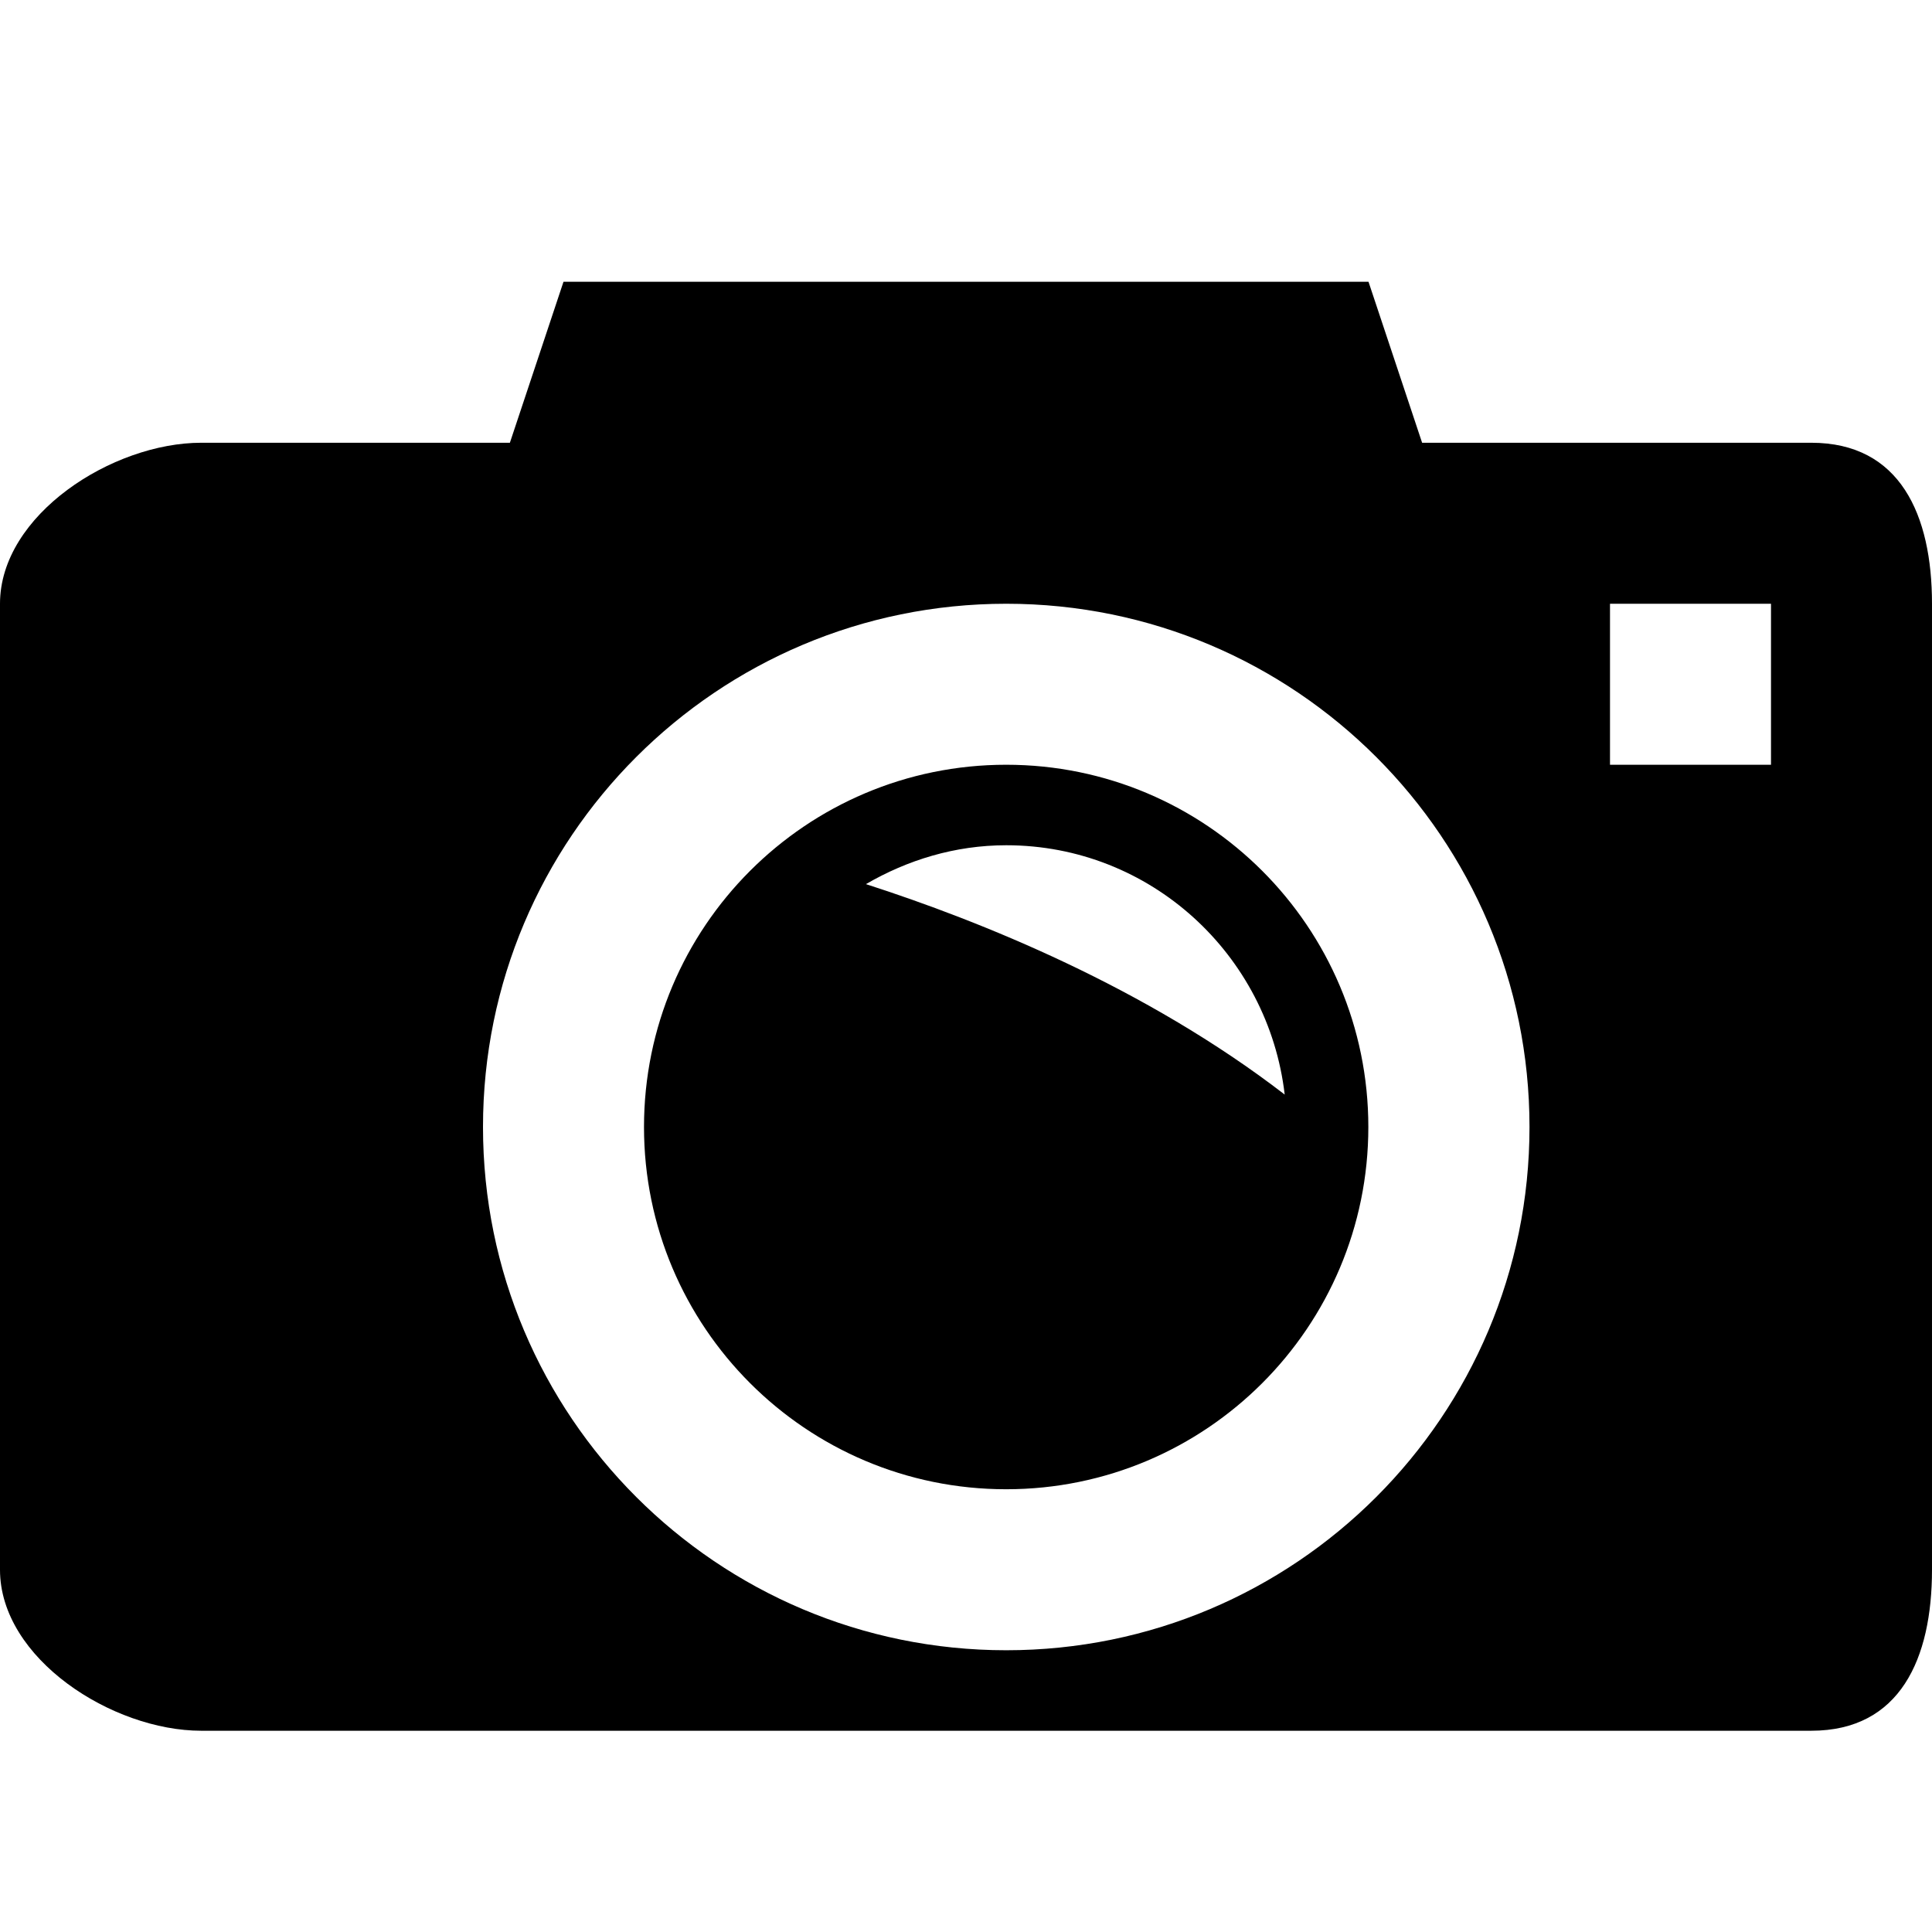 <svg viewBox="0 0 448 448">
	<path class="ql-fill" d="M233.315 177.333c-46.387 0-83.981 37.613-83.981 84s37.595 84 83.981 84c46.368 0 83.981-37.613 83.981-84s-37.613-84-83.981-84zM200.797 205.016c9.595-5.581 20.627-9.016 32.536-9.016 33.432 0 60.779 25.349 64.568 57.811-32.293-24.864-70.467-40.208-97.104-48.795zM420 102.666h-90.235l-12.432-37.333h-186.667l-12.432 37.333h-71.568c-20.608 0-46.667 16.725-46.667 37.333v224c0 20.608 26.059 37.333 46.667 37.333h373.333c20.608 0 28-16.725 28-37.333v-224c0-20.608-7.392-37.333-28-37.333zM233.333 382.666c-67.013 0-121.333-54.32-121.333-121.333s54.32-121.333 121.333-121.333 121.333 54.32 121.333 121.333-54.32 121.333-121.333 121.333zM410.667 177.333h-37.333v-37.333h37.333v37.333z"></path>
</svg>
